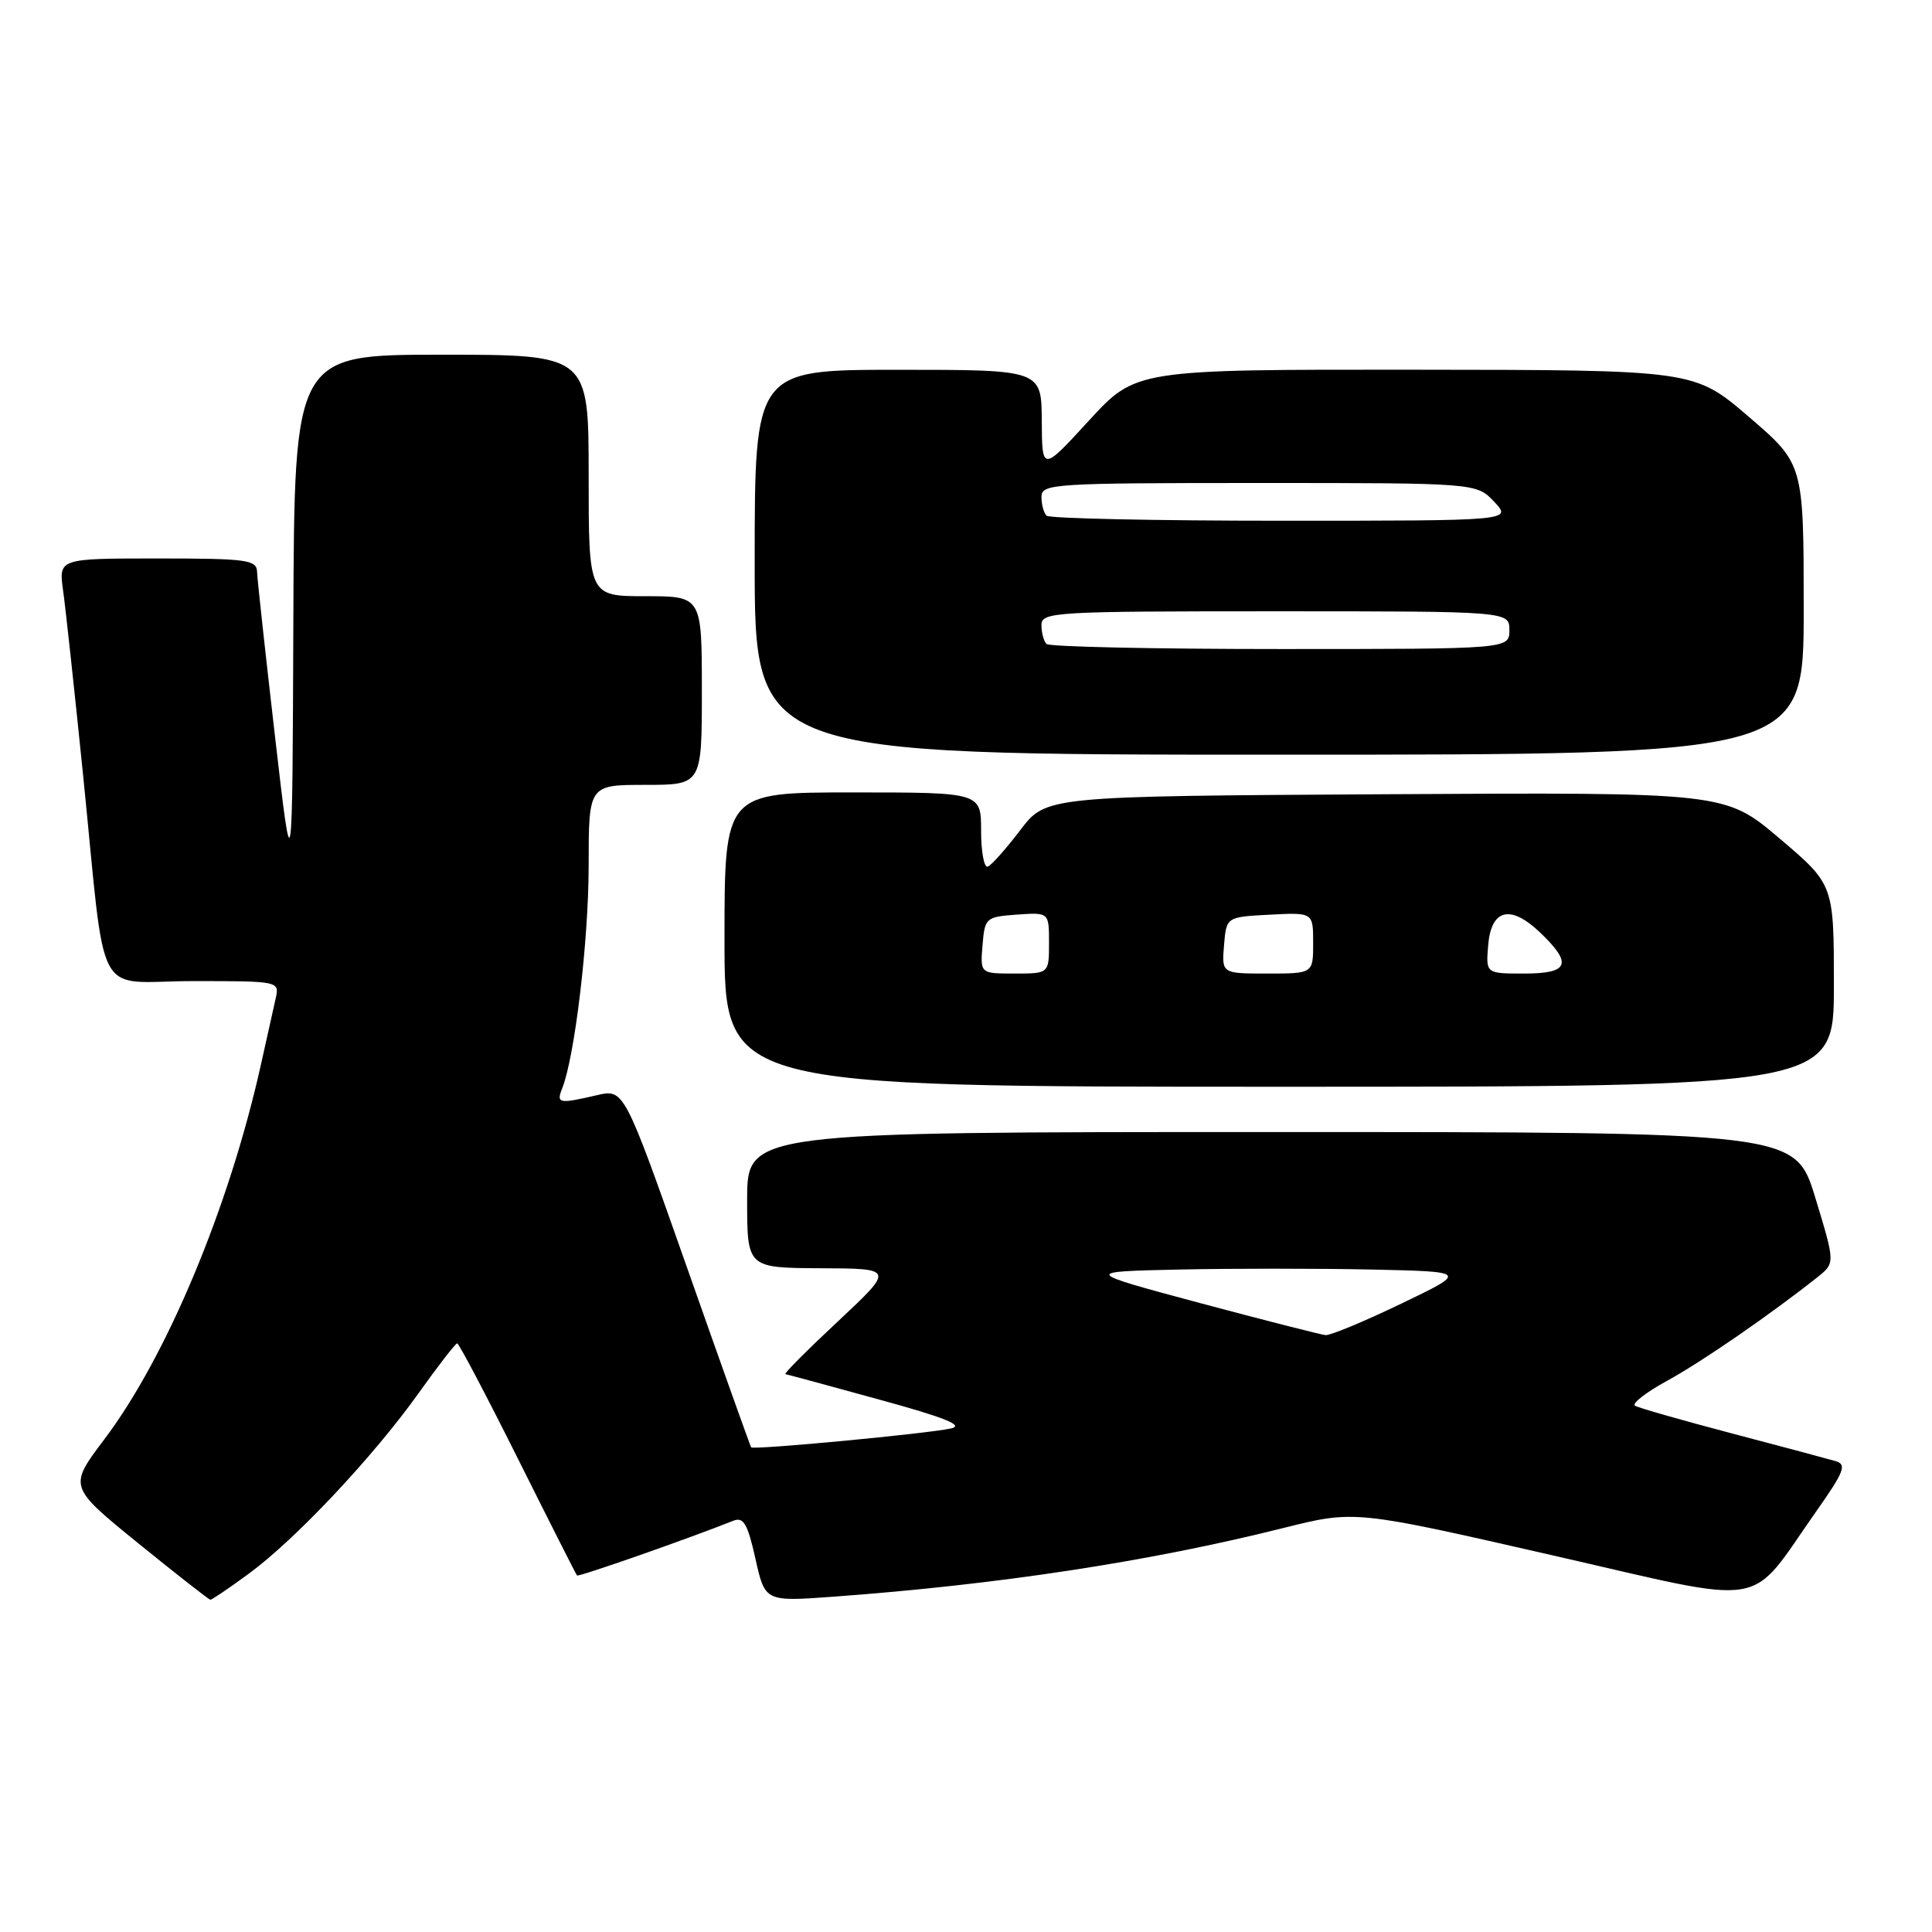 <?xml version="1.0" encoding="UTF-8" standalone="no"?>
<!DOCTYPE svg PUBLIC "-//W3C//DTD SVG 1.1//EN" "http://www.w3.org/Graphics/SVG/1.1/DTD/svg11.dtd" >
<svg xmlns="http://www.w3.org/2000/svg" xmlns:xlink="http://www.w3.org/1999/xlink" version="1.1" viewBox="0 0 256 256">
 <g >
 <path fill="currentColor"
d=" M 32.98 208.51 C 39.15 203.99 49.44 193.04 55.44 184.64 C 58.04 180.99 60.36 178.00 60.58 178.00 C 60.80 178.00 64.42 184.86 68.61 193.25 C 72.80 201.64 76.33 208.62 76.46 208.76 C 76.65 208.98 91.11 203.92 97.16 201.51 C 98.52 200.97 99.06 201.89 100.10 206.54 C 101.37 212.23 101.37 212.23 110.43 211.57 C 132.30 209.97 152.35 206.91 170.00 202.48 C 179.50 200.10 179.50 200.10 205.50 206.04 C 235.01 212.77 231.42 213.37 240.74 200.15 C 244.37 194.99 244.73 194.05 243.24 193.61 C 242.28 193.33 236.10 191.67 229.50 189.94 C 222.90 188.20 217.12 186.55 216.65 186.27 C 216.18 185.99 218.09 184.50 220.90 182.96 C 225.50 180.45 234.60 174.17 240.84 169.22 C 243.17 167.36 243.17 167.36 240.53 158.68 C 237.88 150.00 237.88 150.00 168.44 150.00 C 99.00 150.00 99.00 150.00 99.00 159.00 C 99.00 168.00 99.00 168.00 108.75 168.05 C 118.50 168.09 118.50 168.09 111.07 175.05 C 106.98 178.87 103.83 182.03 104.07 182.08 C 104.31 182.12 109.90 183.63 116.50 185.45 C 125.27 187.85 127.83 188.89 126.00 189.28 C 122.80 189.98 99.79 192.15 99.53 191.78 C 99.42 191.63 95.58 180.88 91.01 167.89 C 82.69 144.28 82.69 144.28 79.09 145.12 C 74.05 146.29 73.70 146.22 74.48 144.25 C 76.16 140.06 77.99 124.65 78.00 114.75 C 78.00 104.00 78.00 104.00 85.50 104.00 C 93.00 104.00 93.00 104.00 93.00 91.50 C 93.00 79.00 93.00 79.00 85.50 79.00 C 78.00 79.00 78.00 79.00 78.00 63.00 C 78.00 47.00 78.00 47.00 58.50 47.00 C 39.00 47.00 39.00 47.00 38.87 82.25 C 38.74 117.50 38.74 117.50 36.43 97.50 C 35.16 86.50 34.09 76.71 34.06 75.75 C 34.01 74.18 32.69 74.00 20.89 74.00 C 7.77 74.00 7.77 74.00 8.36 78.25 C 8.69 80.59 9.87 91.50 10.99 102.50 C 14.14 133.56 12.25 130.00 25.61 130.00 C 36.94 130.00 37.03 130.02 36.54 132.25 C 36.26 133.49 35.38 137.44 34.58 141.04 C 30.37 159.96 22.09 179.78 13.80 190.75 C 9.09 196.99 9.09 196.99 18.29 204.47 C 23.36 208.58 27.66 211.95 27.87 211.97 C 28.07 211.99 30.37 210.43 32.98 208.51 Z  M 243.00 130.60 C 243.00 117.21 243.00 117.21 235.79 111.09 C 228.58 104.98 228.58 104.98 183.59 105.24 C 138.60 105.50 138.60 105.50 135.19 110.00 C 133.31 112.47 131.37 114.65 130.89 114.83 C 130.40 115.02 130.00 112.88 130.00 110.08 C 130.00 105.00 130.00 105.00 113.00 105.00 C 96.00 105.00 96.00 105.00 96.00 124.50 C 96.00 144.00 96.00 144.00 169.50 144.00 C 243.00 144.00 243.00 144.00 243.00 130.60 Z  M 239.00 80.74 C 239.00 61.48 239.00 61.48 231.75 55.25 C 224.50 49.02 224.50 49.02 187.50 48.99 C 150.50 48.96 150.50 48.96 144.29 55.73 C 138.08 62.50 138.08 62.50 138.04 55.75 C 138.00 49.00 138.00 49.00 119.00 49.00 C 100.00 49.00 100.00 49.00 100.00 74.50 C 100.00 100.00 100.00 100.00 169.50 100.00 C 239.00 100.00 239.00 100.00 239.00 80.74 Z  M 159.00 172.66 C 143.50 168.50 143.50 168.50 156.25 168.22 C 163.26 168.07 174.74 168.07 181.75 168.22 C 194.50 168.50 194.50 168.50 185.65 172.75 C 180.79 175.09 176.29 176.96 175.65 176.91 C 175.02 176.85 167.53 174.94 159.00 172.66 Z  M 130.19 125.25 C 130.49 121.61 130.62 121.49 134.75 121.19 C 139.00 120.89 139.00 120.89 139.00 124.94 C 139.00 129.00 139.00 129.00 134.44 129.00 C 129.88 129.00 129.88 129.00 130.19 125.25 Z  M 162.19 125.25 C 162.50 121.50 162.50 121.50 168.25 121.20 C 174.00 120.90 174.00 120.90 174.00 124.95 C 174.00 129.00 174.00 129.00 167.94 129.00 C 161.88 129.00 161.88 129.00 162.19 125.25 Z  M 197.19 125.26 C 197.59 120.43 200.15 119.81 204.10 123.59 C 208.41 127.72 207.90 129.00 201.94 129.00 C 196.88 129.00 196.88 129.00 197.19 125.26 Z  M 138.67 85.33 C 138.30 84.97 138.00 83.84 138.00 82.83 C 138.00 81.09 139.61 81.00 169.00 81.00 C 200.00 81.00 200.00 81.00 200.00 83.50 C 200.00 86.00 200.00 86.00 169.67 86.00 C 152.98 86.00 139.03 85.70 138.67 85.33 Z  M 138.67 68.33 C 138.30 67.97 138.00 66.84 138.00 65.83 C 138.00 64.10 139.54 64.00 166.83 64.00 C 195.65 64.00 195.65 64.00 198.00 66.50 C 200.35 69.00 200.35 69.00 169.84 69.00 C 153.06 69.00 139.03 68.70 138.67 68.33 Z "/>
</g>
</svg>